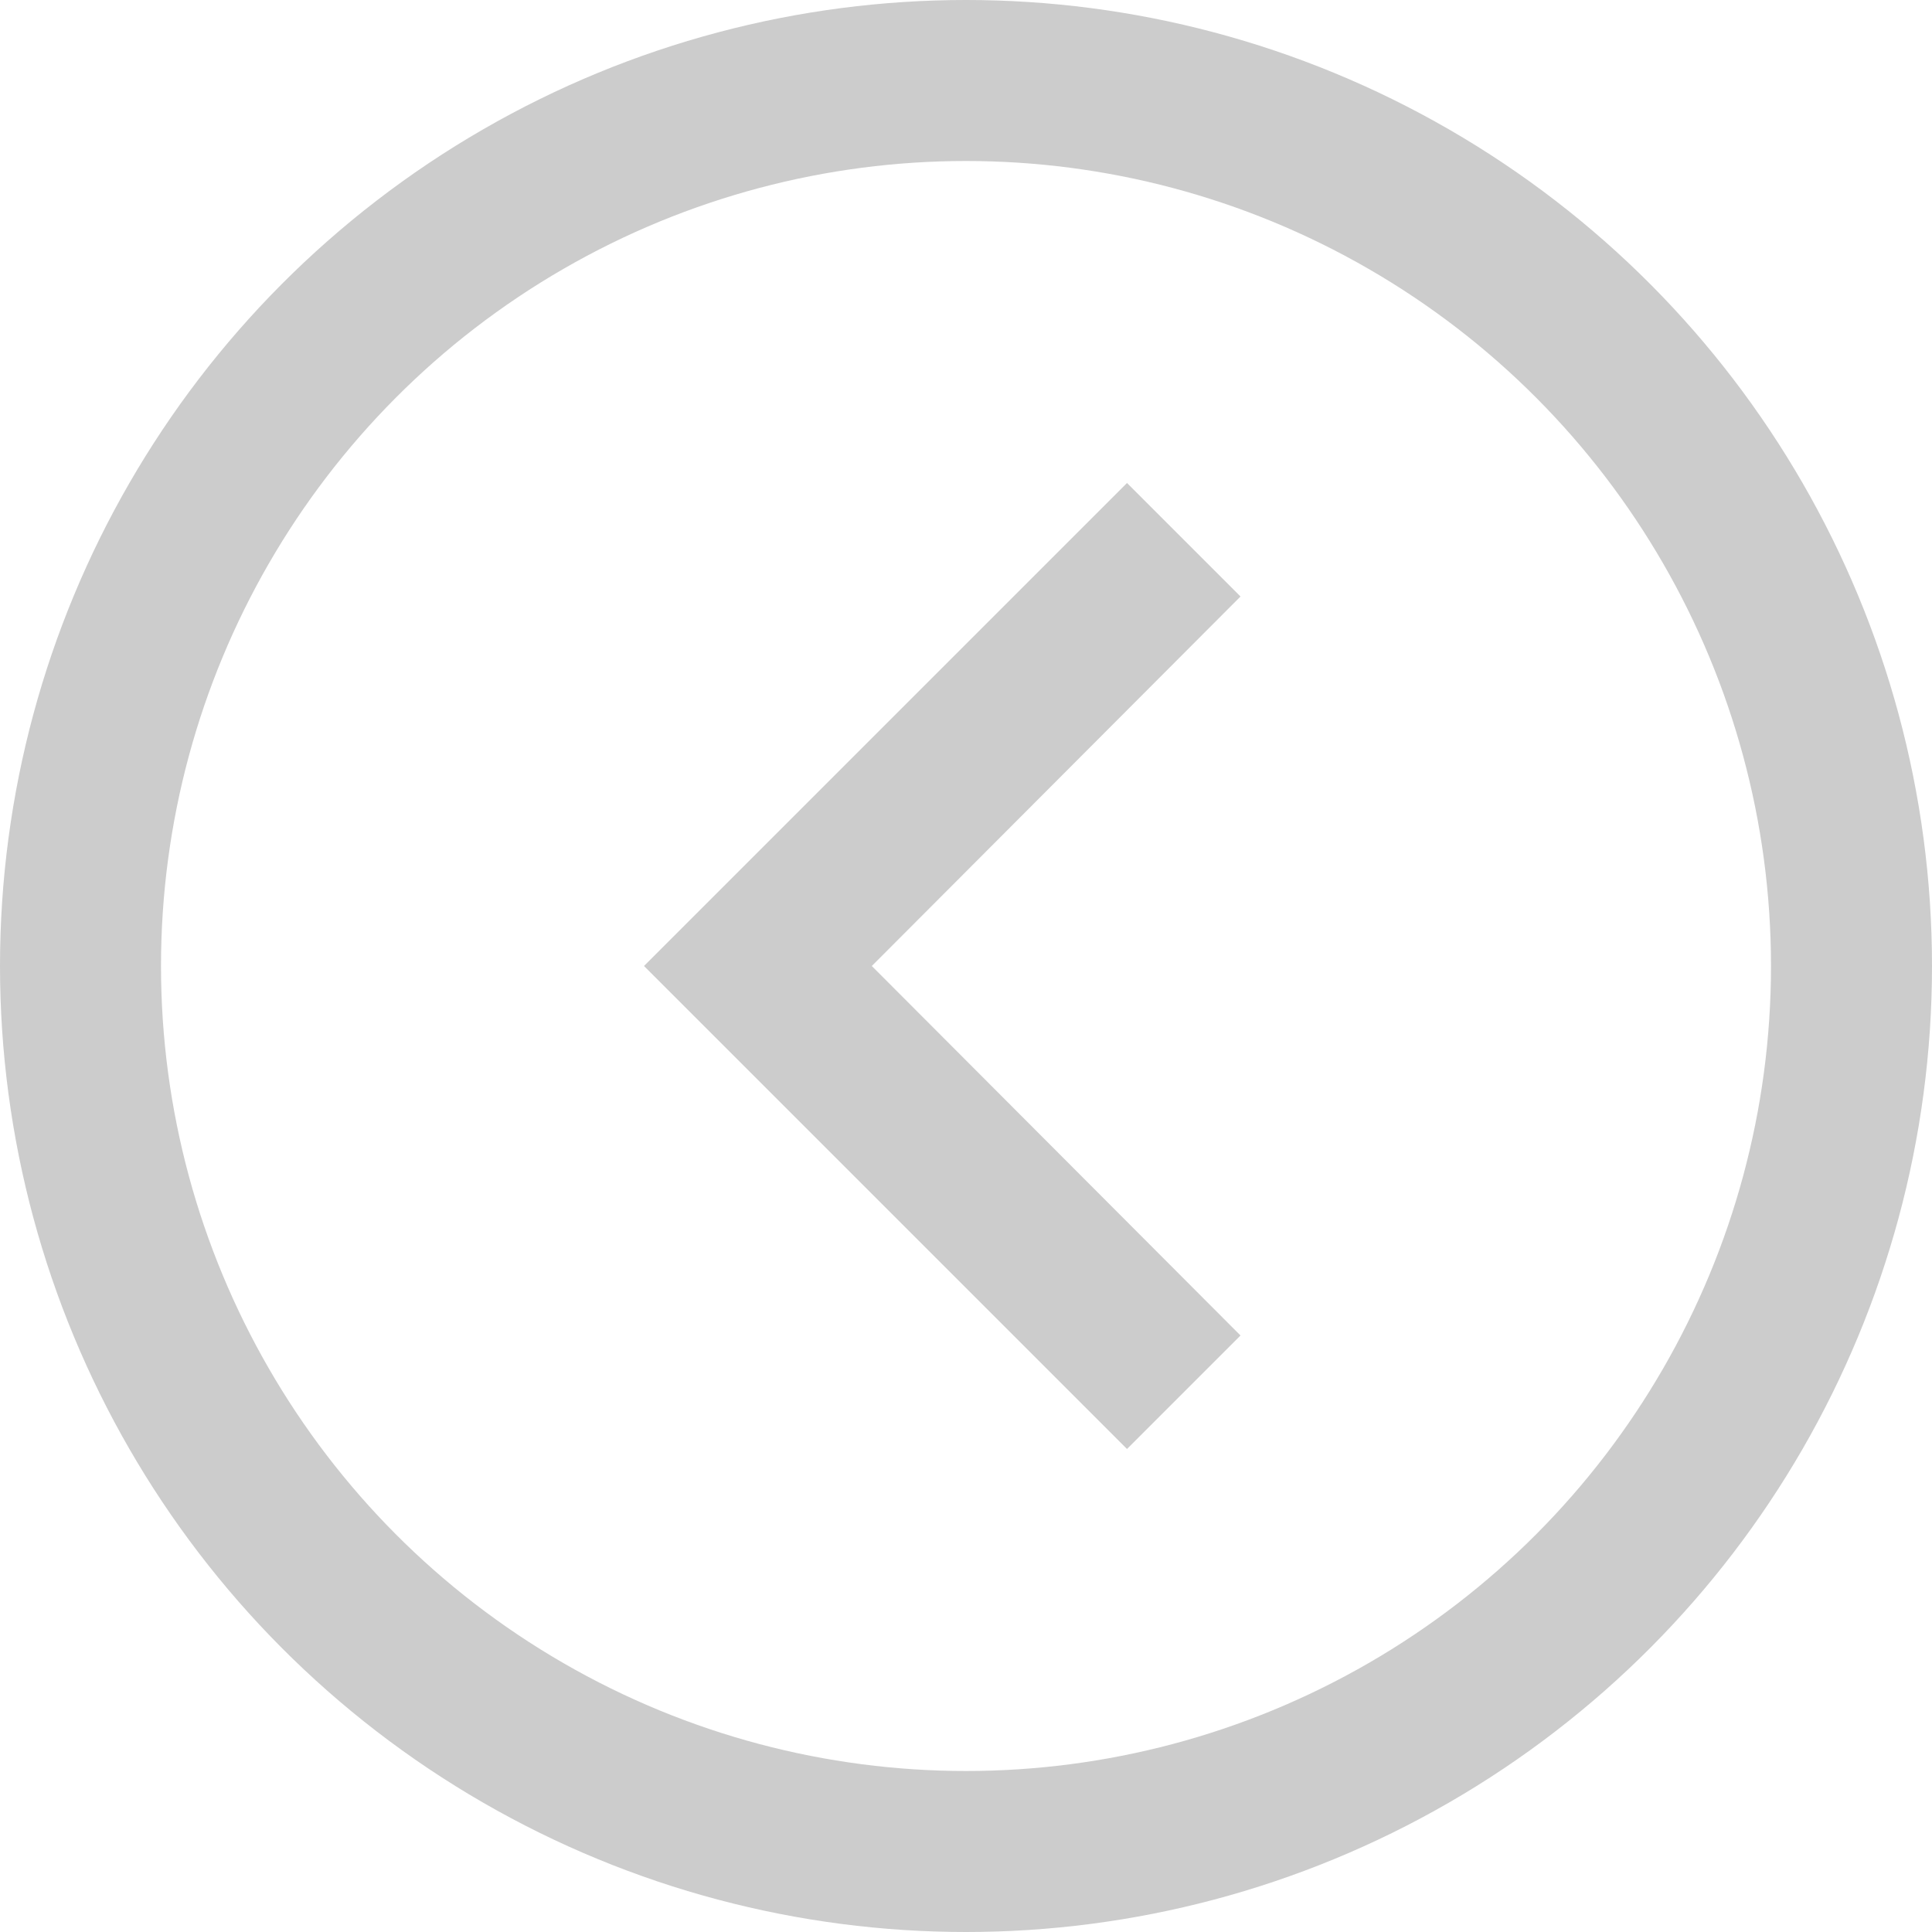 <svg width="48" height="48" viewBox="0 0 48 48" fill="none" xmlns="http://www.w3.org/2000/svg">
<path d="M30.82 33.18L21.66 24L30.82 14.82L28 12L16 24L28 36L30.82 33.18Z" fill="#CCCCCC"/>
<circle cx="24" cy="24" r="22" stroke="#CCCCCC" stroke-width="4"/>
</svg>
